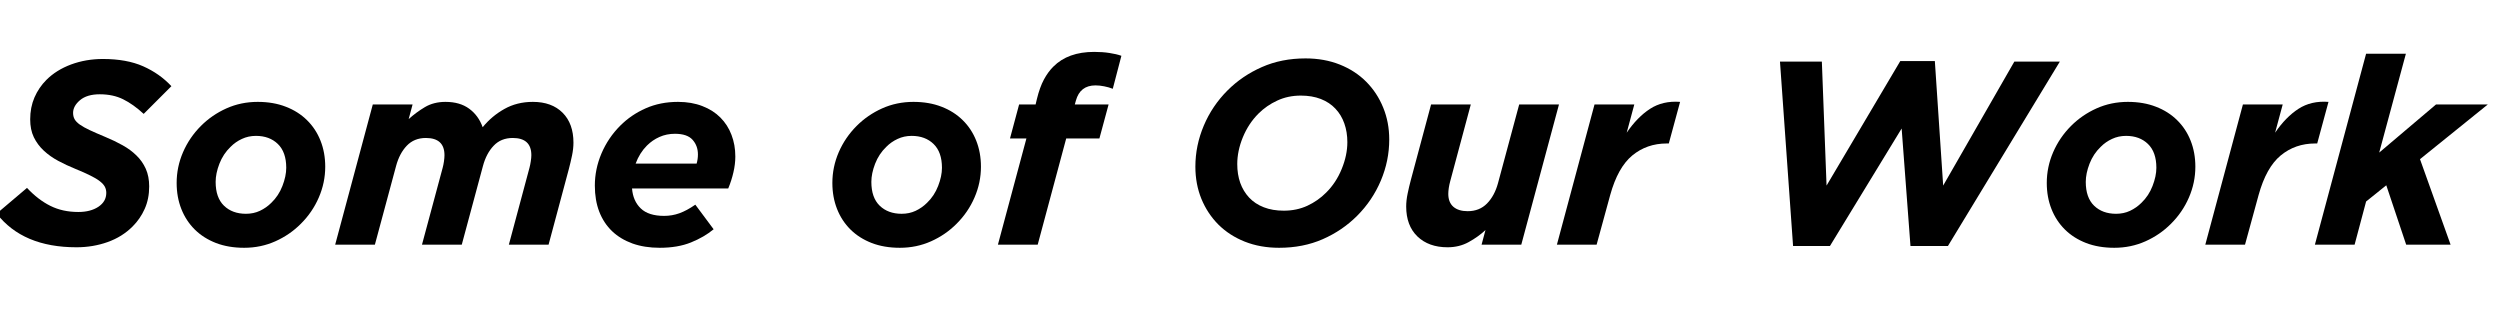 <svg xmlns="http://www.w3.org/2000/svg" xmlns:xlink="http://www.w3.org/1999/xlink" width="720" zoomAndPan="magnify" viewBox="0 0 540 72" height="96" preserveAspectRatio="xMidYMid meet" version="1.0"><defs><g/></defs><rect x="-54" width="648" fill="#ffffff" y="-7.2" height="86.4" fill-opacity="1"/><rect x="-54" width="648" fill="#ffffff" y="-7.2" height="86.4" fill-opacity="1"/><g fill="#000000" fill-opacity="1"><g transform="translate(-0.151, 52.85)"><g><path d="M 16.672 0.562 C 8.941 0.562 3.195 -1.863 -0.562 -6.719 L 5.984 -12.266 C 7.566 -10.566 9.242 -9.273 11.016 -8.391 C 12.785 -7.504 14.801 -7.062 17.062 -7.062 C 18.832 -7.062 20.281 -7.438 21.406 -8.188 C 22.539 -8.945 23.109 -9.945 23.109 -11.188 C 23.109 -11.676 23.004 -12.117 22.797 -12.516 C 22.586 -12.91 22.227 -13.305 21.719 -13.703 C 21.219 -14.098 20.531 -14.508 19.656 -14.938 C 18.789 -15.375 17.703 -15.859 16.391 -16.391 C 15.109 -16.91 13.883 -17.484 12.719 -18.109 C 11.551 -18.734 10.516 -19.469 9.609 -20.312 C 8.703 -21.156 7.984 -22.125 7.453 -23.219 C 6.93 -24.312 6.672 -25.594 6.672 -27.062 C 6.672 -28.789 6.977 -30.367 7.594 -31.797 C 8.219 -33.234 9.078 -34.5 10.172 -35.594 C 11.598 -37.02 13.375 -38.129 15.5 -38.922 C 17.633 -39.711 19.926 -40.109 22.375 -40.109 C 25.801 -40.109 28.703 -39.582 31.078 -38.531 C 33.453 -37.477 35.484 -36.047 37.172 -34.234 L 31.188 -28.25 C 29.676 -29.645 28.195 -30.695 26.75 -31.406 C 25.301 -32.125 23.617 -32.484 21.703 -32.484 C 19.848 -32.484 18.422 -32.055 17.422 -31.203 C 16.43 -30.359 15.938 -29.445 15.938 -28.469 C 15.938 -27.945 16.047 -27.488 16.266 -27.094 C 16.492 -26.695 16.867 -26.312 17.391 -25.938 C 17.922 -25.562 18.629 -25.164 19.516 -24.75 C 20.398 -24.332 21.52 -23.844 22.875 -23.281 C 24.238 -22.719 25.492 -22.113 26.641 -21.469 C 27.785 -20.832 28.781 -20.098 29.625 -19.266 C 30.477 -18.441 31.148 -17.484 31.641 -16.391 C 32.129 -15.297 32.375 -14.031 32.375 -12.594 C 32.375 -10.789 32.051 -9.172 31.406 -7.734 C 30.77 -6.305 29.906 -5.047 28.812 -3.953 C 27.312 -2.441 25.504 -1.312 23.391 -0.562 C 21.285 0.188 19.047 0.562 16.672 0.562 Z M 16.672 0.562 "/></g></g></g><g fill="#000000" fill-opacity="1"><g transform="translate(35.781, 52.85)"><g><path d="M 16.953 0.672 C 14.691 0.672 12.664 0.328 10.875 -0.359 C 9.082 -1.055 7.555 -2.023 6.297 -3.266 C 5.035 -4.516 4.066 -5.992 3.391 -7.703 C 2.711 -9.422 2.375 -11.297 2.375 -13.328 C 2.375 -15.629 2.832 -17.844 3.75 -19.969 C 4.676 -22.102 5.969 -24 7.625 -25.656 C 9.207 -27.238 11.039 -28.5 13.125 -29.438 C 15.219 -30.375 17.473 -30.844 19.891 -30.844 C 22.148 -30.844 24.172 -30.492 25.953 -29.797 C 27.742 -29.109 29.27 -28.141 30.531 -26.891 C 31.801 -25.648 32.773 -24.172 33.453 -22.453 C 34.129 -20.742 34.469 -18.875 34.469 -16.844 C 34.469 -14.539 34.004 -12.32 33.078 -10.188 C 32.16 -8.062 30.867 -6.172 29.203 -4.516 C 27.629 -2.93 25.797 -1.672 23.703 -0.734 C 21.609 0.203 19.359 0.672 16.953 0.672 Z M 17.344 -6.672 C 18.438 -6.672 19.441 -6.883 20.359 -7.312 C 21.285 -7.75 22.109 -8.328 22.828 -9.047 C 23.879 -10.055 24.676 -11.266 25.219 -12.672 C 25.77 -14.086 26.047 -15.398 26.047 -16.609 C 26.047 -18.867 25.441 -20.582 24.234 -21.75 C 23.035 -22.914 21.457 -23.5 19.5 -23.5 C 18.406 -23.5 17.395 -23.281 16.469 -22.844 C 15.539 -22.414 14.723 -21.844 14.016 -21.125 C 12.961 -20.113 12.16 -18.898 11.609 -17.484 C 11.066 -16.078 10.797 -14.77 10.797 -13.562 C 10.797 -11.301 11.395 -9.586 12.594 -8.422 C 13.801 -7.254 15.383 -6.672 17.344 -6.672 Z M 17.344 -6.672 "/></g></g></g><g fill="#000000" fill-opacity="1"><g transform="translate(72.616, 52.85)"><g><path d="M 7.906 -30.281 L 16.5 -30.281 L 15.656 -27.125 C 16.738 -28.102 17.91 -28.969 19.172 -29.719 C 20.441 -30.469 21.922 -30.844 23.609 -30.844 C 25.68 -30.844 27.383 -30.352 28.719 -29.375 C 30.062 -28.395 31.035 -27.062 31.641 -25.375 C 32.961 -26.988 34.523 -28.301 36.328 -29.312 C 38.141 -30.332 40.191 -30.844 42.484 -30.844 C 45.203 -30.844 47.344 -30.062 48.906 -28.5 C 50.469 -26.938 51.25 -24.781 51.25 -22.031 C 51.25 -21.164 51.145 -20.234 50.938 -19.234 C 50.727 -18.234 50.492 -17.242 50.234 -16.266 L 45.875 0 L 37.297 0 L 41.75 -16.609 C 41.863 -17.023 41.957 -17.488 42.031 -18 C 42.113 -18.508 42.156 -18.953 42.156 -19.328 C 42.156 -21.805 40.816 -23.047 38.141 -23.047 C 36.441 -23.047 35.066 -22.488 34.016 -21.375 C 32.961 -20.27 32.191 -18.812 31.703 -17 L 27.125 0 L 18.531 0 L 23 -16.609 C 23.113 -17.023 23.207 -17.488 23.281 -18 C 23.352 -18.508 23.391 -18.953 23.391 -19.328 C 23.391 -21.805 22.051 -23.047 19.375 -23.047 C 17.688 -23.047 16.312 -22.488 15.25 -21.375 C 14.195 -20.27 13.426 -18.812 12.938 -17 L 8.359 0 L -0.219 0 Z M 7.906 -30.281 "/></g></g></g><g fill="#000000" fill-opacity="1"><g transform="translate(126.174, 52.85)"><g><path d="M 10.344 -12.141 C 10.488 -10.336 11.117 -8.898 12.234 -7.828 C 13.348 -6.754 15.031 -6.219 17.281 -6.219 C 18.414 -6.219 19.508 -6.406 20.562 -6.781 C 21.613 -7.156 22.766 -7.773 24.016 -8.641 L 27.969 -3.328 C 26.613 -2.203 24.984 -1.254 23.078 -0.484 C 21.18 0.285 18.93 0.672 16.328 0.672 C 14.141 0.672 12.18 0.363 10.453 -0.25 C 8.723 -0.875 7.254 -1.758 6.047 -2.906 C 4.836 -4.062 3.91 -5.469 3.266 -7.125 C 2.629 -8.781 2.312 -10.66 2.312 -12.766 C 2.312 -15.141 2.789 -17.457 3.75 -19.719 C 4.719 -21.977 6.066 -23.973 7.797 -25.703 C 9.379 -27.285 11.211 -28.535 13.297 -29.453 C 15.391 -30.379 17.719 -30.844 20.281 -30.844 C 22.238 -30.844 23.988 -30.539 25.531 -29.938 C 27.082 -29.344 28.383 -28.516 29.438 -27.453 C 30.488 -26.398 31.285 -25.156 31.828 -23.719 C 32.379 -22.289 32.656 -20.734 32.656 -19.047 C 32.656 -17.953 32.52 -16.82 32.25 -15.656 C 31.988 -14.488 31.613 -13.316 31.125 -12.141 Z M 13.562 -21.406 C 12.508 -20.352 11.695 -19.055 11.125 -17.516 L 24.297 -17.516 C 24.484 -18.148 24.578 -18.812 24.578 -19.5 C 24.578 -20.738 24.191 -21.789 23.422 -22.656 C 22.648 -23.52 21.379 -23.953 19.609 -23.953 C 18.398 -23.953 17.285 -23.723 16.266 -23.266 C 15.254 -22.816 14.352 -22.195 13.562 -21.406 Z M 13.562 -21.406 "/></g></g></g><g fill="#000000" fill-opacity="1"><g transform="translate(160.467, 52.85)"><g/></g></g><g fill="#000000" fill-opacity="1"><g transform="translate(177.416, 52.85)"><g><path d="M 16.953 0.672 C 14.691 0.672 12.664 0.328 10.875 -0.359 C 9.082 -1.055 7.555 -2.023 6.297 -3.266 C 5.035 -4.516 4.066 -5.992 3.391 -7.703 C 2.711 -9.422 2.375 -11.297 2.375 -13.328 C 2.375 -15.629 2.832 -17.844 3.75 -19.969 C 4.676 -22.102 5.969 -24 7.625 -25.656 C 9.207 -27.238 11.039 -28.5 13.125 -29.438 C 15.219 -30.375 17.473 -30.844 19.891 -30.844 C 22.148 -30.844 24.172 -30.492 25.953 -29.797 C 27.742 -29.109 29.27 -28.141 30.531 -26.891 C 31.801 -25.648 32.773 -24.172 33.453 -22.453 C 34.129 -20.742 34.469 -18.875 34.469 -16.844 C 34.469 -14.539 34.004 -12.32 33.078 -10.188 C 32.16 -8.062 30.867 -6.172 29.203 -4.516 C 27.629 -2.93 25.797 -1.672 23.703 -0.734 C 21.609 0.203 19.359 0.672 16.953 0.672 Z M 17.344 -6.672 C 18.438 -6.672 19.441 -6.883 20.359 -7.312 C 21.285 -7.75 22.109 -8.328 22.828 -9.047 C 23.879 -10.055 24.676 -11.266 25.219 -12.672 C 25.77 -14.086 26.047 -15.398 26.047 -16.609 C 26.047 -18.867 25.441 -20.582 24.234 -21.75 C 23.035 -22.914 21.457 -23.5 19.5 -23.5 C 18.406 -23.5 17.395 -23.281 16.469 -22.844 C 15.539 -22.414 14.723 -21.844 14.016 -21.125 C 12.961 -20.113 12.16 -18.898 11.609 -17.484 C 11.066 -16.078 10.797 -14.77 10.797 -13.562 C 10.797 -11.301 11.395 -9.586 12.594 -8.422 C 13.801 -7.254 15.383 -6.672 17.344 -6.672 Z M 17.344 -6.672 "/></g></g></g><g fill="#000000" fill-opacity="1"><g transform="translate(214.252, 52.85)"><g><path d="M 7.453 -22.938 L 3.906 -22.938 L 5.875 -30.281 L 9.438 -30.281 L 9.719 -31.469 C 10.133 -33.164 10.641 -34.566 11.234 -35.672 C 11.836 -36.785 12.52 -37.719 13.281 -38.469 C 15.383 -40.582 18.32 -41.641 22.094 -41.641 C 23.301 -41.641 24.398 -41.562 25.391 -41.406 C 26.391 -41.258 27.25 -41.055 27.969 -40.797 L 26.109 -33.672 C 25.535 -33.898 24.922 -34.078 24.266 -34.203 C 23.609 -34.336 22.977 -34.406 22.375 -34.406 C 20.156 -34.406 18.742 -33.312 18.141 -31.125 L 17.906 -30.281 L 25.203 -30.281 L 23.219 -22.938 L 16.047 -22.938 L 9.891 0 L 1.297 0 Z M 7.453 -22.938 "/></g></g></g><g fill="#000000" fill-opacity="1"><g transform="translate(237.472, 52.85)"><g/></g></g><g fill="#000000" fill-opacity="1"><g transform="translate(254.42, 52.85)"><g><path d="M 27.578 -40.234 C 30.285 -40.234 32.75 -39.789 34.969 -38.906 C 37.195 -38.02 39.098 -36.785 40.672 -35.203 C 42.254 -33.617 43.477 -31.758 44.344 -29.625 C 45.219 -27.5 45.656 -25.195 45.656 -22.719 C 45.656 -19.664 45.051 -16.707 43.844 -13.844 C 42.633 -10.977 40.922 -8.438 38.703 -6.219 C 36.586 -4.102 34.117 -2.426 31.297 -1.188 C 28.473 0.051 25.328 0.672 21.859 0.672 C 19.148 0.672 16.68 0.227 14.453 -0.656 C 12.234 -1.539 10.332 -2.77 8.75 -4.344 C 7.176 -5.926 5.953 -7.781 5.078 -9.906 C 4.211 -12.039 3.781 -14.352 3.781 -16.844 C 3.781 -19.883 4.383 -22.836 5.594 -25.703 C 6.801 -28.566 8.516 -31.109 10.734 -33.328 C 12.848 -35.441 15.316 -37.117 18.141 -38.359 C 20.961 -39.609 24.109 -40.234 27.578 -40.234 Z M 22.875 -7.344 C 24.727 -7.344 26.426 -7.695 27.969 -8.406 C 29.508 -9.125 30.863 -10.07 32.031 -11.25 C 33.469 -12.676 34.586 -14.379 35.391 -16.359 C 36.203 -18.336 36.609 -20.266 36.609 -22.141 C 36.609 -23.609 36.391 -24.957 35.953 -26.188 C 35.523 -27.414 34.883 -28.477 34.031 -29.375 C 33.188 -30.281 32.133 -30.977 30.875 -31.469 C 29.613 -31.957 28.176 -32.203 26.562 -32.203 C 24.707 -32.203 23.008 -31.844 21.469 -31.125 C 19.926 -30.414 18.57 -29.477 17.406 -28.312 C 15.969 -26.875 14.844 -25.164 14.031 -23.188 C 13.227 -21.219 12.828 -19.289 12.828 -17.406 C 12.828 -15.938 13.039 -14.586 13.469 -13.359 C 13.906 -12.141 14.547 -11.078 15.391 -10.172 C 16.242 -9.266 17.301 -8.566 18.562 -8.078 C 19.82 -7.586 21.258 -7.344 22.875 -7.344 Z M 22.875 -7.344 "/></g></g></g><g fill="#000000" fill-opacity="1"><g transform="translate(301.425, 52.85)"><g><path d="M 11.25 0.562 C 8.531 0.562 6.359 -0.219 4.734 -1.781 C 3.117 -3.344 2.312 -5.5 2.312 -8.25 C 2.312 -9.113 2.414 -10.047 2.625 -11.047 C 2.832 -12.047 3.066 -13.035 3.328 -14.016 L 7.688 -30.281 L 16.266 -30.281 L 11.812 -13.672 C 11.695 -13.254 11.598 -12.789 11.516 -12.281 C 11.441 -11.781 11.406 -11.344 11.406 -10.969 C 11.406 -9.758 11.77 -8.832 12.5 -8.188 C 13.238 -7.551 14.27 -7.234 15.594 -7.234 C 17.289 -7.234 18.68 -7.785 19.766 -8.891 C 20.859 -10.004 21.648 -11.469 22.141 -13.281 L 26.719 -30.281 L 35.312 -30.281 L 27.172 0 L 18.594 0 L 19.438 -3.156 C 18.383 -2.176 17.176 -1.312 15.812 -0.562 C 14.457 0.188 12.938 0.562 11.25 0.562 Z M 11.25 0.562 "/></g></g></g><g fill="#000000" fill-opacity="1"><g transform="translate(336.509, 52.85)"><g><path d="M 7.906 -30.281 L 16.5 -30.281 L 14.859 -24.188 C 16.398 -26.445 18.082 -28.164 19.906 -29.344 C 21.738 -30.531 23.898 -31.031 26.391 -30.844 L 23.953 -21.859 L 23.5 -21.859 C 20.633 -21.859 18.156 -20.992 16.062 -19.266 C 13.977 -17.535 12.391 -14.691 11.297 -10.734 L 8.359 0 L -0.219 0 Z M 7.906 -30.281 "/></g></g></g><g fill="#000000" fill-opacity="1"><g transform="translate(360.181, 52.85)"><g/></g></g><g fill="#000000" fill-opacity="1"><g transform="translate(377.13, 52.85)"><g><path d="M 7.344 -39.547 L 16.391 -39.547 L 17.406 -12.766 L 33.328 -39.656 L 40.797 -39.656 L 42.594 -12.766 L 57.969 -39.547 L 67.797 -39.547 L 43.625 0.281 L 35.531 0.281 L 33.625 -25.094 L 18.141 0.281 L 10.172 0.281 Z M 7.344 -39.547 "/></g></g></g><g fill="#000000" fill-opacity="1"><g transform="translate(439.728, 52.85)"><g><path d="M 16.953 0.672 C 14.691 0.672 12.664 0.328 10.875 -0.359 C 9.082 -1.055 7.555 -2.023 6.297 -3.266 C 5.035 -4.516 4.066 -5.992 3.391 -7.703 C 2.711 -9.422 2.375 -11.297 2.375 -13.328 C 2.375 -15.629 2.832 -17.844 3.75 -19.969 C 4.676 -22.102 5.969 -24 7.625 -25.656 C 9.207 -27.238 11.039 -28.5 13.125 -29.438 C 15.219 -30.375 17.473 -30.844 19.891 -30.844 C 22.148 -30.844 24.172 -30.492 25.953 -29.797 C 27.742 -29.109 29.27 -28.141 30.531 -26.891 C 31.801 -25.648 32.773 -24.172 33.453 -22.453 C 34.129 -20.742 34.469 -18.875 34.469 -16.844 C 34.469 -14.539 34.004 -12.32 33.078 -10.188 C 32.16 -8.062 30.867 -6.172 29.203 -4.516 C 27.629 -2.93 25.797 -1.672 23.703 -0.734 C 21.609 0.203 19.359 0.672 16.953 0.672 Z M 17.344 -6.672 C 18.438 -6.672 19.441 -6.883 20.359 -7.312 C 21.285 -7.75 22.109 -8.328 22.828 -9.047 C 23.879 -10.055 24.676 -11.266 25.219 -12.672 C 25.77 -14.086 26.047 -15.398 26.047 -16.609 C 26.047 -18.867 25.441 -20.582 24.234 -21.75 C 23.035 -22.914 21.457 -23.5 19.5 -23.5 C 18.406 -23.5 17.395 -23.281 16.469 -22.844 C 15.539 -22.414 14.723 -21.844 14.016 -21.125 C 12.961 -20.113 12.16 -18.898 11.609 -17.484 C 11.066 -16.078 10.797 -14.77 10.797 -13.562 C 10.797 -11.301 11.395 -9.586 12.594 -8.422 C 13.801 -7.254 15.383 -6.672 17.344 -6.672 Z M 17.344 -6.672 "/></g></g></g><g fill="#000000" fill-opacity="1"><g transform="translate(476.563, 52.85)"><g><path d="M 7.906 -30.281 L 16.5 -30.281 L 14.859 -24.188 C 16.398 -26.445 18.082 -28.164 19.906 -29.344 C 21.738 -30.531 23.898 -31.031 26.391 -30.844 L 23.953 -21.859 L 23.5 -21.859 C 20.633 -21.859 18.156 -20.992 16.062 -19.266 C 13.977 -17.535 12.391 -14.691 11.297 -10.734 L 8.359 0 L -0.219 0 Z M 7.906 -30.281 "/></g></g></g><g fill="#000000" fill-opacity="1"><g transform="translate(500.235, 52.85)"><g><path d="M 10.844 -41.25 L 19.438 -41.25 L 13.672 -19.891 L 25.938 -30.281 L 37.125 -30.281 L 22.484 -18.469 L 29.094 0 L 19.5 0 L 15.203 -12.828 L 10.844 -9.328 L 8.359 0 L -0.219 0 Z M 10.844 -41.25 "/></g></g></g></svg>